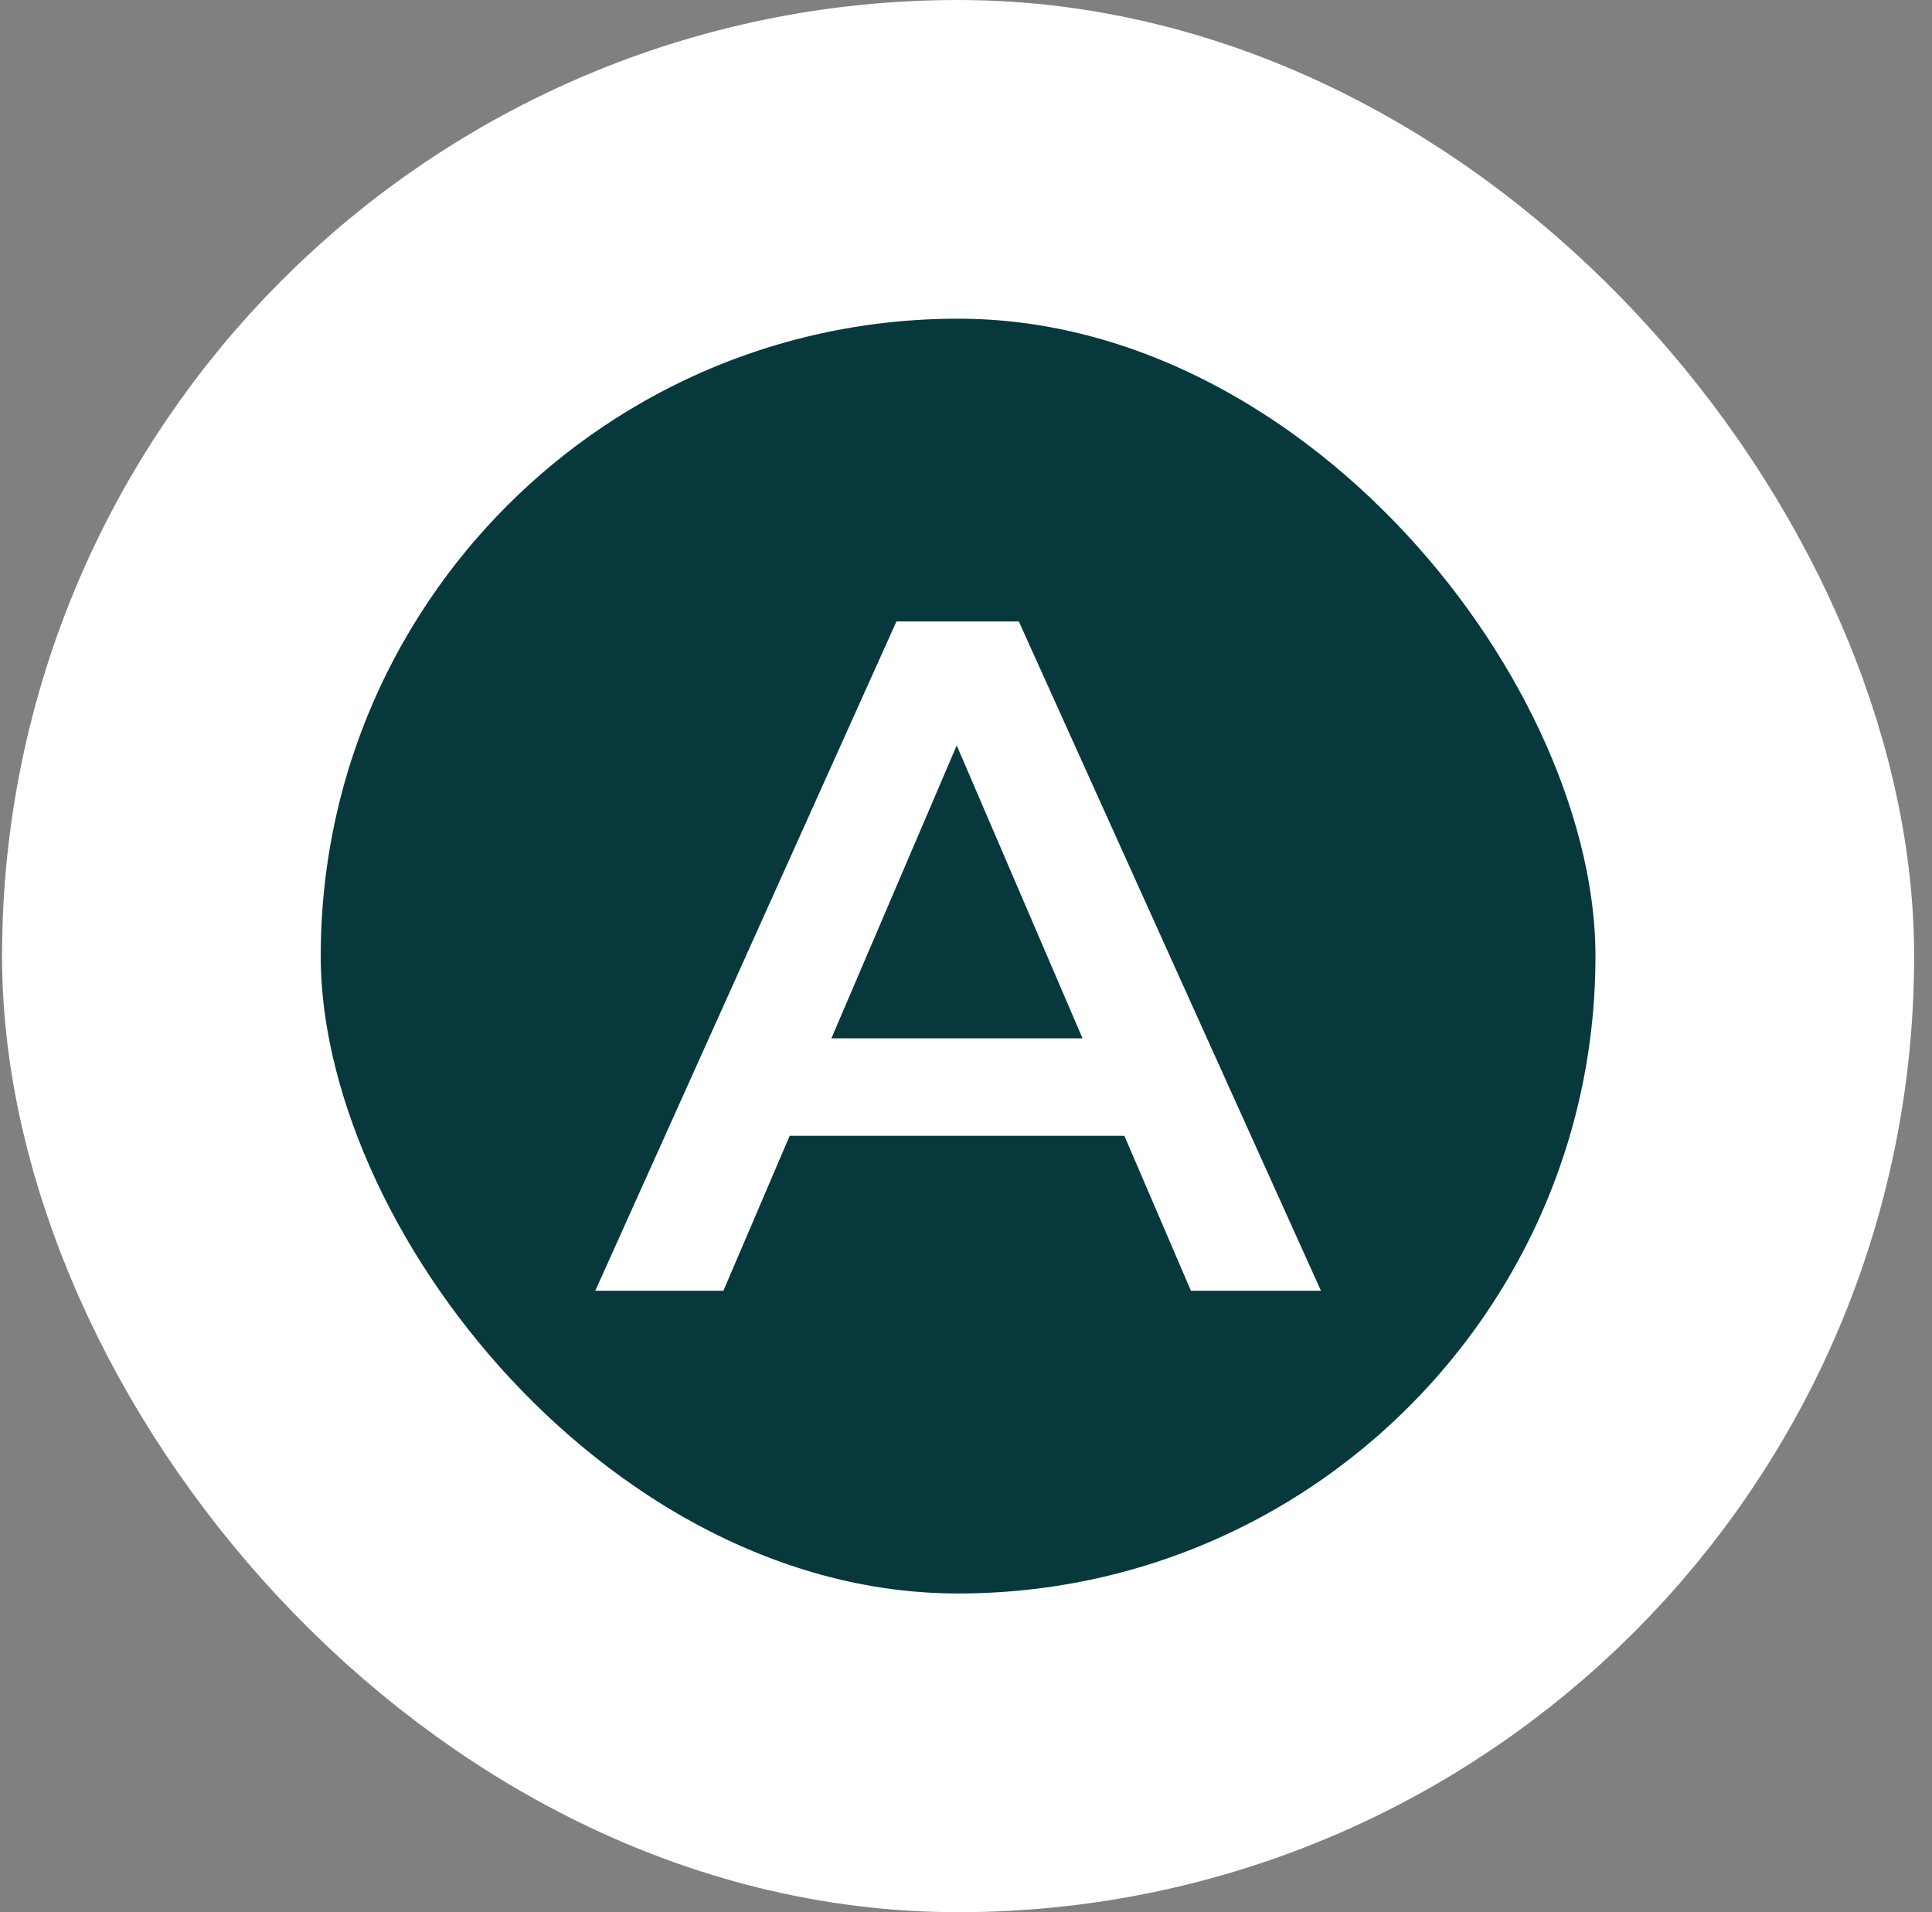 <svg width="97" height="96" viewBox="0 0 97 96" fill="none" xmlns="http://www.w3.org/2000/svg">
<rect x="0" y="0" width="97" height="96" fill="#808080" stroke="none"/>
<rect x="8.103" y="8" width="80" height="80" rx="40" fill="#07393C" stroke="white" stroke-width="16"/>
<path d="M29.888 64.8L45.008 31.2H51.152L66.32 64.8H59.792L46.784 34.512H49.28L36.32 64.8H29.888ZM36.848 57.024L38.528 52.128H56.672L58.352 57.024H36.848Z" fill="white"/>
</svg>
